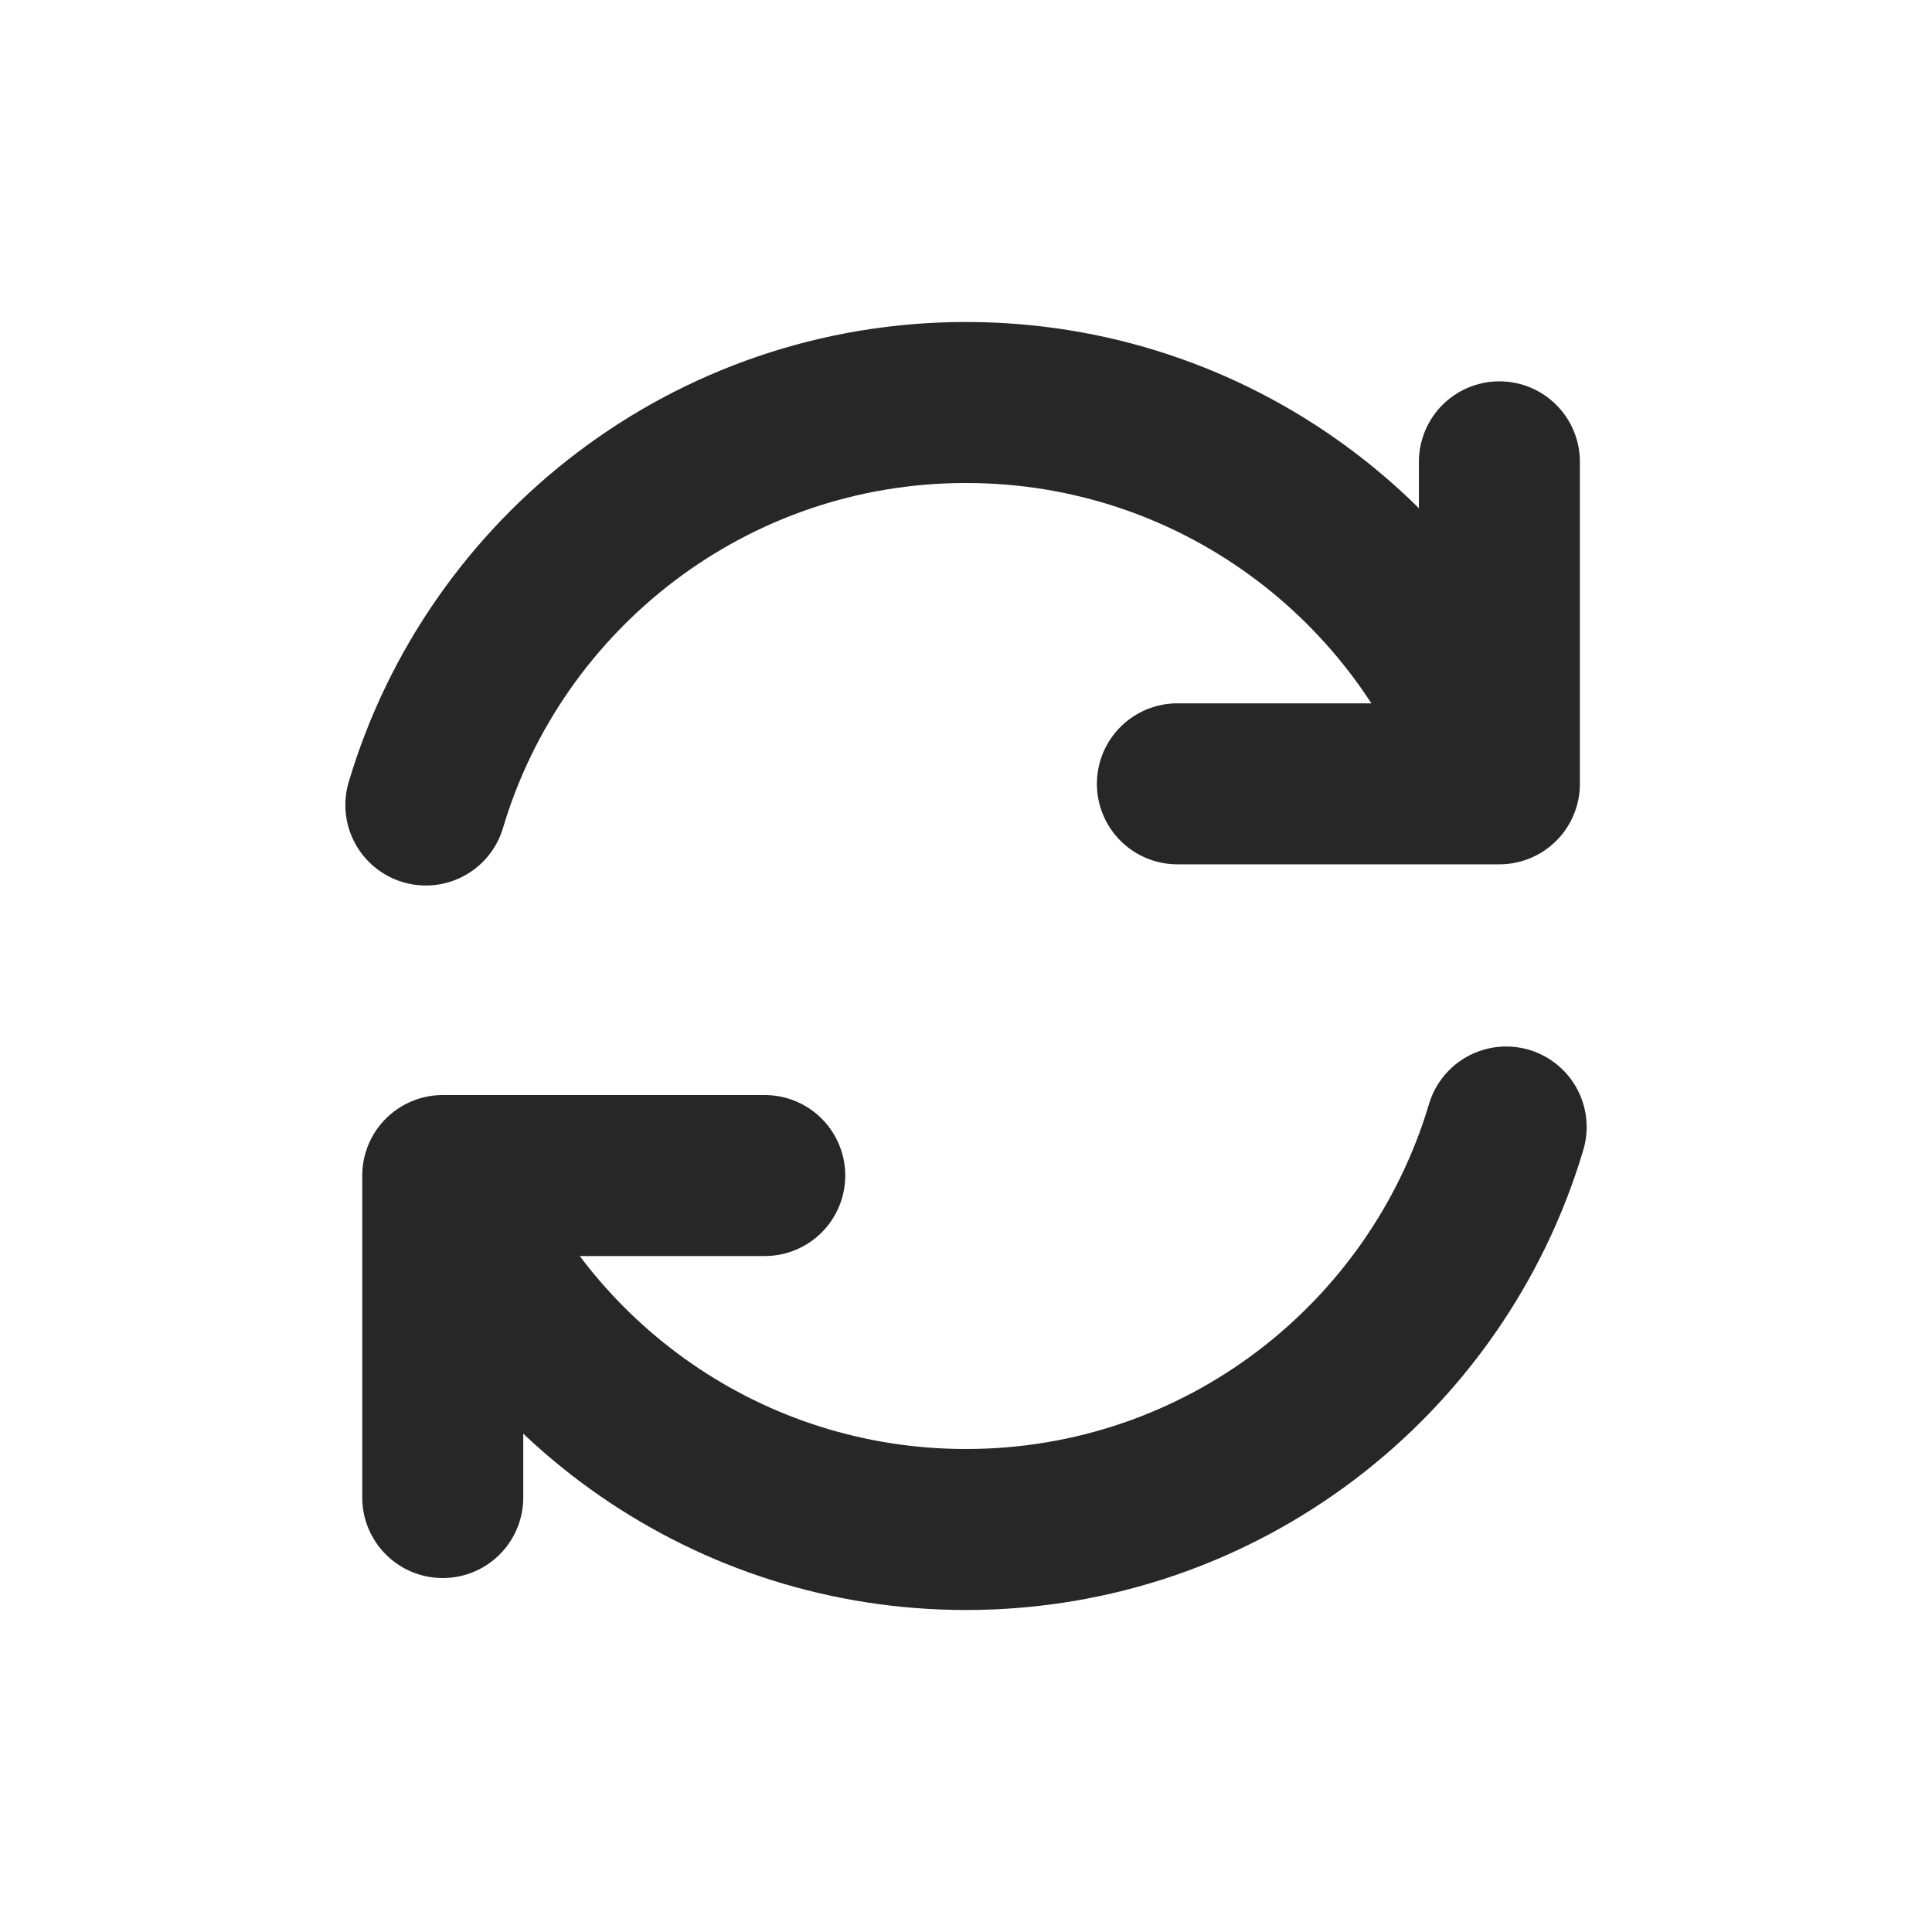 <svg width="24" height="24" viewBox="0 0 24 24" fill="none" xmlns="http://www.w3.org/2000/svg">
<path d="M5.5 14.603V18.603M5.5 14.603C6.533 17.18 9.054 19 12 19C15.171 19 17.849 16.892 18.71 14M5.5 14.603H9.5M18.626 9.737L18.626 5.737M18.626 9.737H14.626M18.626 9.737C17.685 6.982 15.074 5 12 5C8.829 5 6.15 7.109 5.29 10" stroke="#272727" stroke-width="2" stroke-linecap="round" stroke-linejoin="round"/>
</svg>
